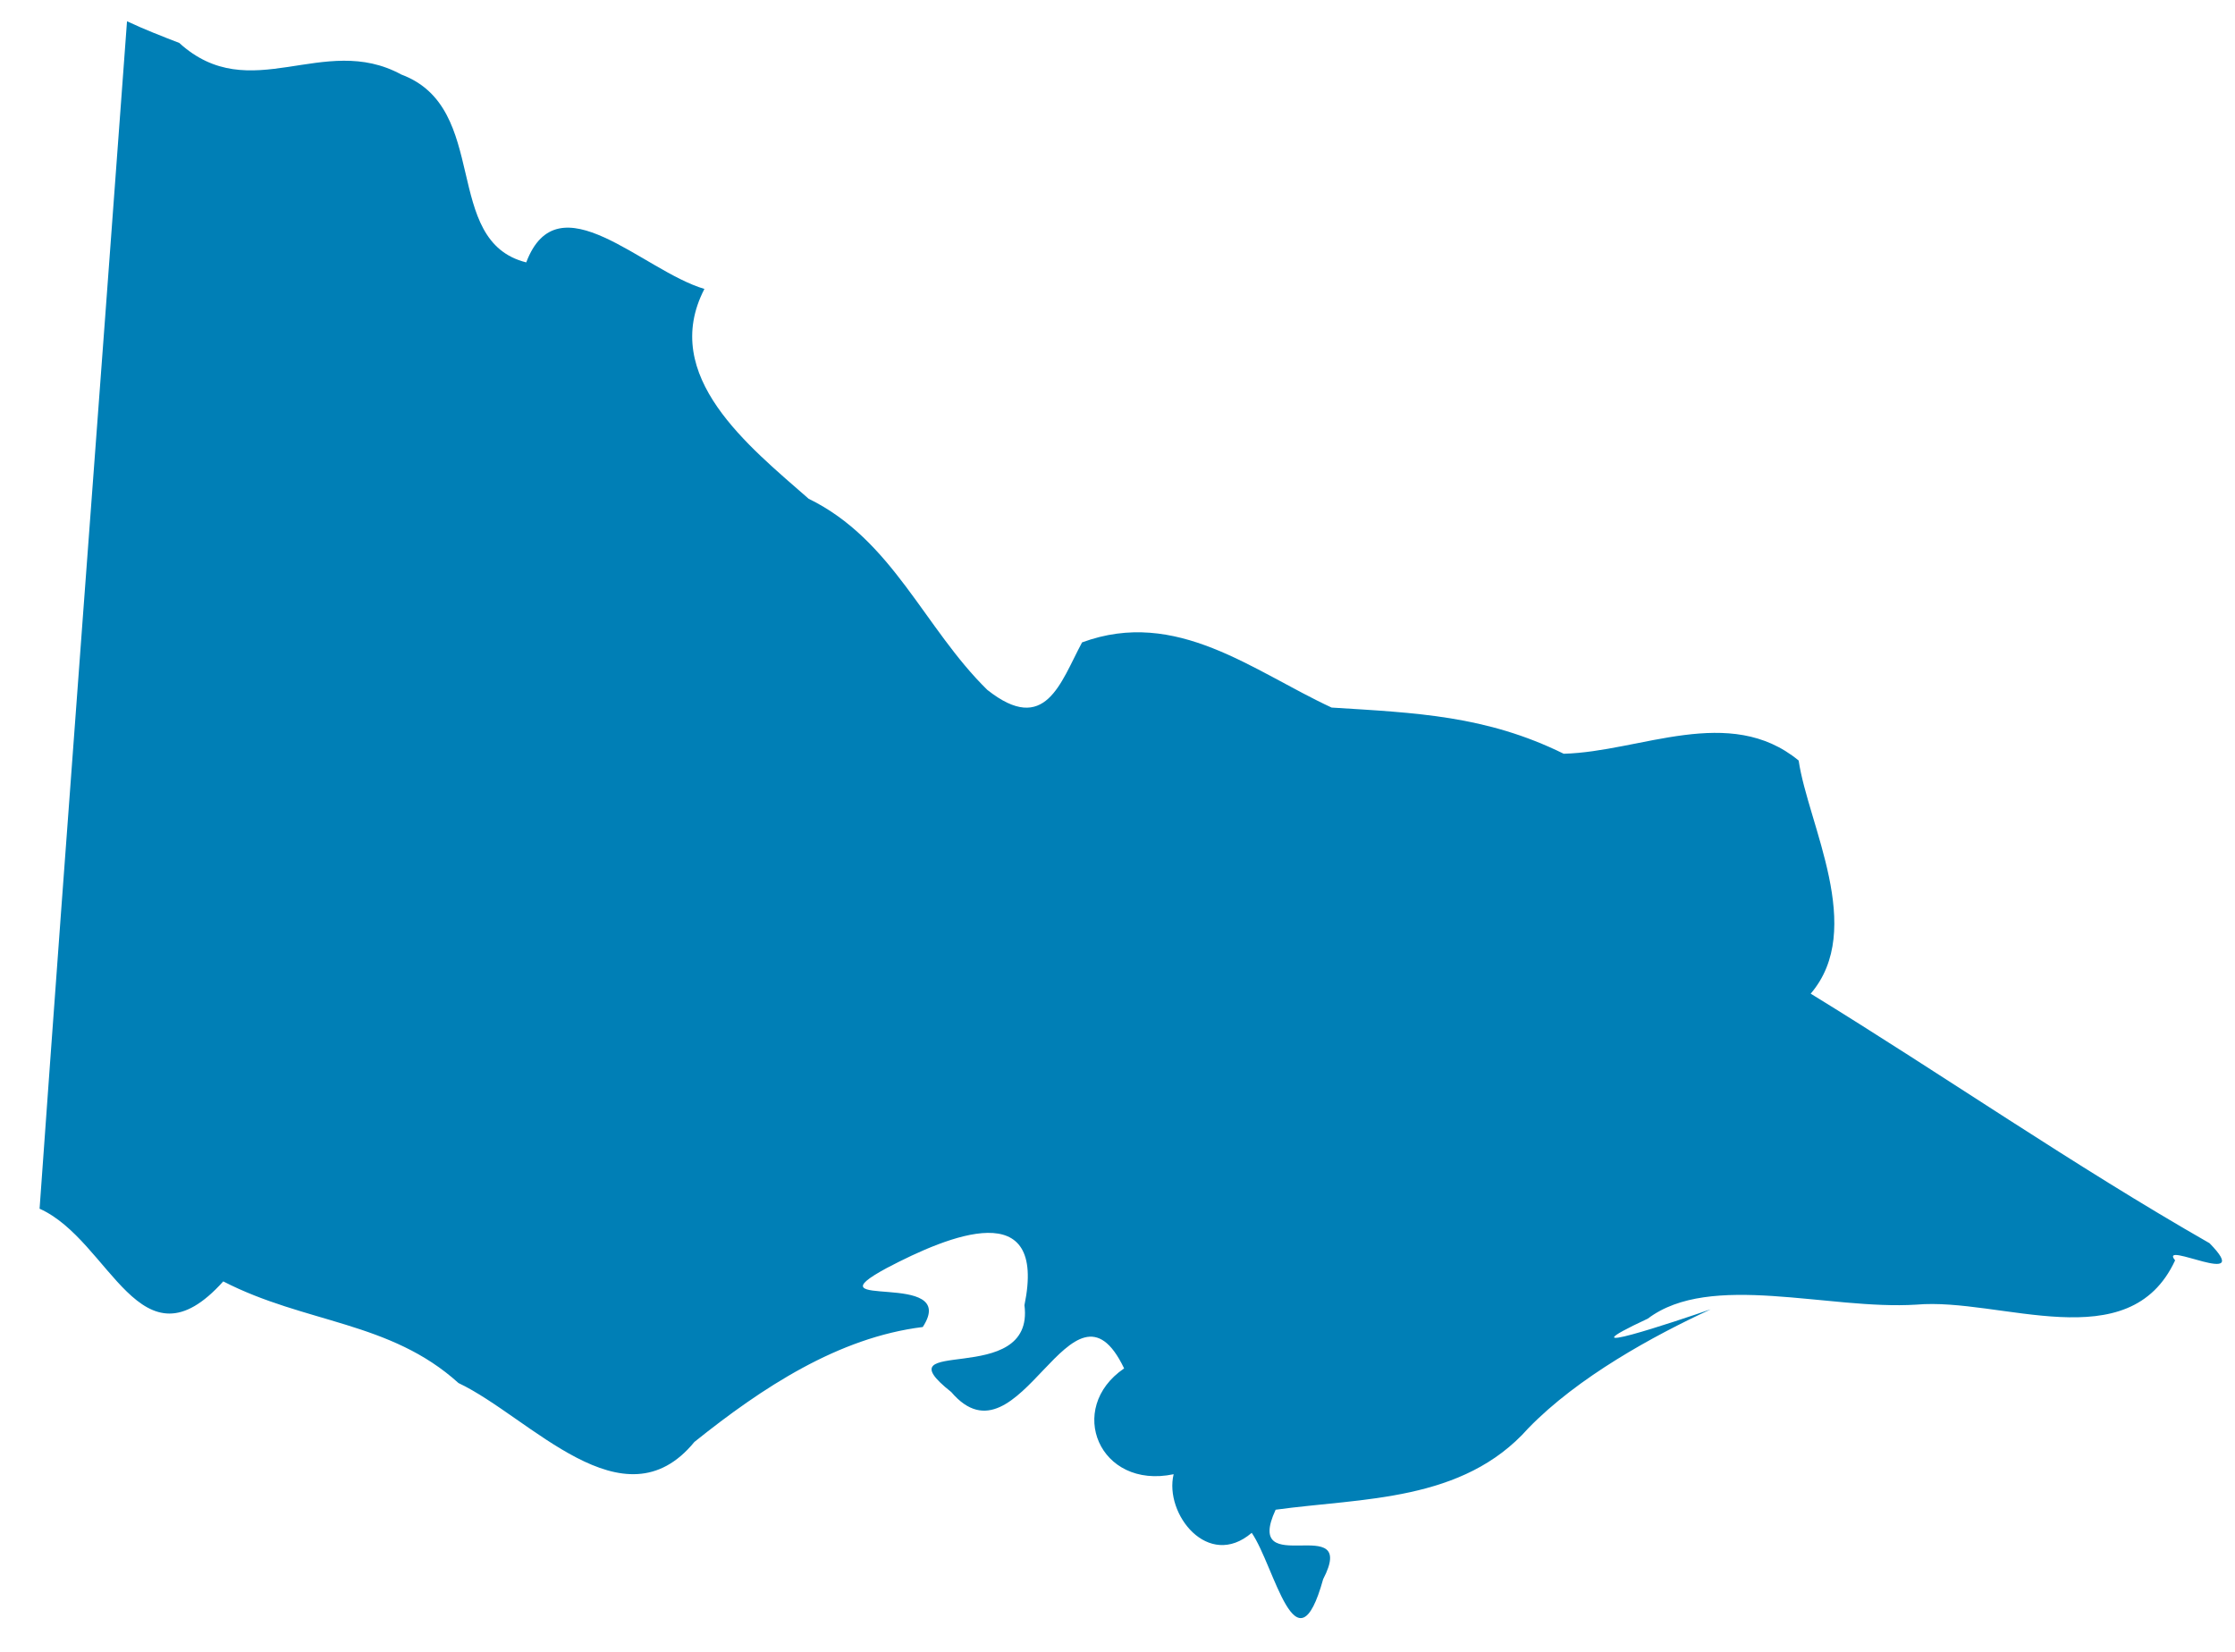 <?xml version="1.0" encoding="UTF-8" standalone="no"?>
<svg
   xmlns:dc="http://purl.org/dc/elements/1.1/"
   xmlns:cc="http://creativecommons.org/ns#"
   xmlns:rdf="http://www.w3.org/1999/02/22-rdf-syntax-ns#"
   xmlns:svg="http://www.w3.org/2000/svg"
   xmlns="http://www.w3.org/2000/svg"
   xmlns:sodipodi="http://sodipodi.sourceforge.net/DTD/sodipodi-0.dtd"
   xmlns:inkscape="http://www.inkscape.org/namespaces/inkscape"
   inkscape:version="1.0 (6e3e5246a0, 2020-05-07)"
   sodipodi:docname="victoria.svg"
   id="svg2383"
   version="1.1"
   height="226"
   width="305.701">
  <sodipodi:namedview
     inkscape:current-layer="svg2383"
     inkscape:window-maximized="0"
     inkscape:window-y="27"
     inkscape:window-x="67"
     inkscape:cy="-33.819264"
     inkscape:cx="465.82963"
     inkscape:zoom="1.1061539"
     showgrid="false"
     id="namedview2385"
     inkscape:window-height="958"
     inkscape:window-width="1801"
     inkscape:pageshadow="2"
     inkscape:pageopacity="0"
     guidetolerance="10"
     gridtolerance="10"
     objecttolerance="10"
     borderopacity="1"
     bordercolor="#666666"
     pagecolor="#ffffff" />
  <title
     id="title2371">victorianpost</title>
  <defs
     id="defs2375">
    <symbol
       height="297mm"
       id="svg_6"
       width="210mm">
      <path
         d="m 267.743,425.002 -7.531,105.656 0.031,0.125 3.469,2.438 3.031,3.031 1.156,2.156 -0.75,1.312 0.75,0.562 0.719,-0.875 1.719,0.875 0.281,1.156 0.875,-1.156 1,0.594 0.562,-0.438 -0.844,-1.875 1.719,-1.312 1.594,-0.281 3.719,1 3.906,3.188 2,0.281 0.75,-0.875 2.156,-0.125 1.844,1.562 0.875,-0.125 6.625,6.031 0.5,-0.094 0.062,0.25 2.625,0.562 1.719,1.156 2.438,2.875 2.594,-0.125 1.312,0.844 1.438,2.188 h 1 l 2.438,-1.75 0.438,-1.156 3.906,-1.438 4.312,-4.75 h 1.281 l 0.719,-0.844 2.469,-0.875 1.844,-1.719 2.188,-0.875 1.438,0.281 v -0.125 l 0.844,-0.312 1.438,0.719 1.031,-0.281 0.562,-0.562 -1.156,-0.156 1.312,-1.281 0.281,0.562 0.562,-1.156 -0.406,-1.562 -1.156,-0.312 -1.75,1.031 -1.562,0.125 -1.031,-1.156 -0.281,0.875 -1,-0.438 v -1 l 1.281,-1.156 -0.125,0.719 1.281,-0.125 0.594,0.406 0.281,-1.125 6.188,-2.594 0.594,-1.312 1.125,-0.281 0.594,0.438 v -0.719 l 0.438,-0.156 1,0.594 0.844,3.719 0.594,-0.125 0.562,0.844 0.312,3.188 -2.188,1.719 -1,2.438 -1.562,0.875 -2.188,0.438 -3.281,-2.156 3.438,3.75 0.875,1.844 h 3 l 0.438,-1.281 1.75,-1 2.156,0.719 -0.875,-1 h 0.719 l -0.281,-2.031 0.562,0.125 1,-2.156 h 1.469 l -0.594,0.312 0.438,0.281 0.438,-0.438 2,0.156 0.875,0.562 0.594,1.75 -0.312,1 0.719,0.438 -0.281,1 -0.719,0.719 -2.031,-0.594 0.156,2.469 -1.594,0.438 0.156,0.406 2.156,0.719 2.156,3.75 2.875,-1 1.75,0.438 0.281,1.281 -0.719,-1 -1.438,-0.562 2.312,3.719 0.719,3.594 1.562,-0.562 0.156,-1 0.844,-0.719 2.75,1.562 -0.875,-1.438 v -0.562 l 0.719,0.281 1.594,4.906 -0.438,0.438 1.438,1.281 0.312,0.719 -0.594,0.719 0.875,1.312 1.156,-0.156 0.281,-1.594 h 1 v -1 l -0.875,-0.281 1.594,-2.594 0.156,-3.031 -0.719,-0.562 -0.719,1.875 -2.594,1.125 -0.156,-2.719 h -0.875 l -0.719,-1.719 1.031,-1.156 1,-0.156 v 0.594 l 1.719,-0.719 0.875,1.281 1.875,-0.719 1.281,0.562 v -0.562 h 0.594 v 0.562 l 0.125,-0.562 1.312,-0.156 0.125,-0.562 0.312,0.438 -0.438,0.281 1,0.156 0.438,-0.594 1.281,0.438 v -0.875 l 1.031,-0.406 1.562,0.281 0.594,-0.438 -1.031,1 17,-13.25 4.469,-2.438 3.75,-1 -2.875,-0.156 -0.594,0.719 -0.844,0.156 v 0.281 l -0.594,0.156 -1.281,1 0.562,-1.156 -3.312,2.156 -2.438,0.281 0.438,-1.281 1.281,-0.438 -0.562,0.562 1.156,0.156 2.281,-1.719 0.719,0.125 -0.281,-0.438 0.875,-0.281 -0.719,-0.125 1,0.125 v -0.844 l -0.719,-0.156 1.281,-0.719 -1.438,0.562 -0.281,-1 0.281,0.594 1.031,-0.594 1.438,0.438 1.156,1.438 0.406,-0.562 1.75,0.406 2.875,-0.281 -0.281,-1.156 0.562,0.719 0.594,-0.844 0.406,0.438 -1.125,0.844 5.312,-0.719 7.906,1.312 1.75,-0.594 6.312,0.594 2.469,0.281 0.844,0.875 1.75,-0.594 2.719,0.438 0.719,-0.719 3.594,-1.156 2.469,-2.594 -0.156,-0.875 -0.406,-0.719 -0.75,0.156 0.75,-0.281 -0.875,-0.719 1.281,0.281 -0.125,0.875 0.562,-0.156 0.156,-0.719 h 0.844 l -0.719,0.875 0.312,0.281 -0.875,0.719 4.312,-0.594 0.031,-0.125 -35.875,-23.625 0.719,-1.719 1,-0.438 1.438,-2.156 -0.281,-1.031 -1.438,-0.719 0.219,-2.281 -1.531,-2.594 0.719,-1.719 -0.438,-0.312 0.75,-4.438 -0.875,-0.938 0.438,-1.531 -1.438,-0.156 -0.312,-1.438 -2.375,-1.125 -4.094,-0.156 -1.156,-0.438 0.719,0.594 -0.719,0.406 -1,-1.719 -1,0.281 -1.031,-0.438 -1.219,1.75 -1.062,1 -0.438,-0.562 -3.031,-0.438 -0.438,-1.031 -1.719,2.594 -2,-1 -0.156,0.875 -1.094,-0.719 -1.5,-0.156 -0.438,-0.844 h -1.156 l -0.281,-1.031 -1,0.281 -1.312,-1.281 v -0.719 l -1.219,0.219 -1.094,-0.781 -0.281,0.844 -1.281,-0.844 -1.594,2.156 -0.562,-0.719 -0.875,0.406 -0.562,-0.844 -1.875,0.438 v -0.594 l -1,-0.125 0.125,-0.438 -1,0.438 -1.156,-0.875 -1.312,0.438 -1.281,-1.531 -2.156,0.531 -0.594,-0.875 -1.125,-0.281 -0.438,-0.875 h -0.438 l -1,-1.156 0.125,-0.562 -0.562,0.281 -0.594,-1.719 -2.938,0.406 -3.531,0.031 -0.281,-0.594 -2.031,0.156 -0.562,-0.719 -1.156,0.125 -2.312,0.594 -0.938,2.938 0.656,2.656 -0.875,0.156 -1.719,-0.719 -1.438,1.375 -1.719,-0.219 v -0.719 l -0.719,0.125 0.125,-0.844 -0.719,0.281 -0.281,-0.719 -0.438,0.719 v -1.156 h -0.719 l -0.281,-0.719 -1,-0.562 -1.094,-1.75 -0.781,-2 -0.5,-1.219 -0.531,-1.219 -1.125,-0.438 0.125,-0.438 -0.719,0.281 -1,-1.875 -1.594,-1.281 -0.438,-1.312 -1.281,-1.281 -1.094,-0.594 -2.5,-1.562 -0.875,-1.156 -1.156,-0.438 0.156,-0.875 h -1.156 l -0.438,-0.719 -1,0.719 -1.219,-2.375 -0.062,-1.938 0.406,-0.562 -2.438,-0.156 -0.281,-0.875 h -1.156 l -0.156,-1.438 -0.844,-1.125 -0.094,-3.188 0.312,-1.5 0.781,-1.812 v -1.438 l -1.594,-0.156 -0.562,-0.562 0.562,-0.438 h -1 l -0.156,-0.719 -1.156,-0.438 v -0.438 l -0.281,0.438 -0.438,-0.719 -0.406,0.281 0.125,-0.562 -0.438,0.438 -0.406,-0.594 -0.438,0.594 -0.281,-0.438 v 0.438 l -1.094,-0.875 -0.375,0.594 -1,-1.312 -0.844,0.719 -0.594,-0.438 0.281,-1 -1.125,-2 -1.031,0.406 -0.281,0.875 -1.156,-0.281 -0.281,1.438 0.438,0.562 -0.719,0.156 0.281,1.156 -0.438,0.438 -0.281,-0.594 -1,0.156 0.562,1 -0.562,0.438 -2.594,-1.312 0.562,-2 -1,0.156 0.281,-0.875 -0.562,-0.156 -0.438,-2.156 -0.594,-1.562 h -0.719 l 0.594,-0.469 -0.719,-0.25 0.125,-1.906 1.156,-1.562 -2.438,-0.438 0.125,-0.719 -1.125,0.125 0.281,-2.562 -0.438,-0.719 -1.281,-0.656 -0.875,0.344 -0.719,-0.125 -0.156,-1.156 -1,-0.156 0.281,-0.719 -0.562,0.156 0.125,0.562 -0.844,-0.438 -0.281,0.594 -0.594,-0.438 -0.281,0.438 -0.562,-0.719 -0.594,0.562 -3.031,-1.281 -0.406,0.562 -0.312,-0.562 -1.594,0.562 -0.281,0.875 -0.844,-0.156 0.188,1.094 -1.344,-0.062 -0.594,0.562 -0.125,-1.594 -1.156,0.281 -1.719,-1.719 -0.875,0.719 v -0.719 l -1.312,-0.844 -0.281,0.125 v -0.562 l -0.844,-0.156 -0.438,0.719 -0.281,-0.438 -0.438,0.156 v -0.719 l -2.312,0.156 z"
         id="svg_2"
         stroke-miterlimit="4"
         stroke-linejoin="round"
         stroke-linecap="round"
         stroke-width="1.175"
         stroke="#000000"
         fill-rule="evenodd"
         fill="none" />
    </symbol>
  </defs>
  <g
     style="fill:#007fb6;fill-opacity:1"
     transform="matrix(4.788,0,0,4.611,-409.518,-649.661)"
     id="g2381">
    <title
       id="title2377">Layer 1</title>
    <g
       style="fill:#007fb6;fill-opacity:1"
       transform="scale(0.333)"
       id="svg_7">
      <path
         style="fill:#007fb6;fill-opacity:1"
         d="m 267.743,425.002 c -2.487,35.261 -5.08,70.515 -7.5,105.781 6.102,2.839 8.621,14.719 15.756,6.476 7.038,3.762 14.3,3.527 20.18,9.054 6.141,3.022 14.141,12.966 20.238,5.248 5.821,-4.846 12.35,-9.311 19.591,-10.238 3.269,-5.209 -10.052,-1.349 -3.089,-5.255 5.394,-2.944 13.762,-6.51 11.813,3.309 0.923,7.528 -12.601,2.537 -6.279,7.739 5.887,7.166 10.356,-11.811 14.829,-2.106 -5.024,3.553 -2.142,10.816 4.248,9.427 -0.825,3.532 2.963,8.545 6.698,5.221 1.965,2.973 3.824,12.736 6.128,4.129 3.081,-6.165 -6.946,0.226 -4.076,-6.188 7.466,-1.066 16.05,-0.678 21.667,-7.249 4.271,-4.579 10.759,-8.255 15.656,-10.602 -2.902,1.04 -13.267,4.644 -5.391,0.825 5.352,-4.203 15.491,-0.751 23.016,-1.243 7.241,-0.667 18.26,4.917 22.215,-3.946 -1.505,-1.876 6.917,2.67 2.952,-1.529 -11.701,-6.946 -22.745,-14.918 -34.214,-22.229 4.745,-5.76 -0.218,-15.044 -1.034,-20.77 -5.934,-5.063 -13.57,-0.78 -20.154,-0.603 -6.665,-3.41 -12.687,-3.645 -19.911,-4.114 -6.756,-3.255 -13.308,-8.909 -21.409,-5.806 -1.854,3.587 -3.137,8.334 -8.13,4.229 -5.404,-5.499 -8.121,-13.38 -15.326,-17.025 -5.083,-4.633 -12.812,-10.923 -8.941,-18.692 -5.289,-1.621 -12.554,-9.843 -15.285,-2.365 -7.303,-1.897 -3.027,-13.769 -10.72,-16.737 -6.693,-3.786 -12.955,2.939 -19.046,-2.813 -1.51,-0.603 -3.017,-1.218 -4.48,-1.929 z"
         id="path2950" />
    </g>
  </g>
</svg>
